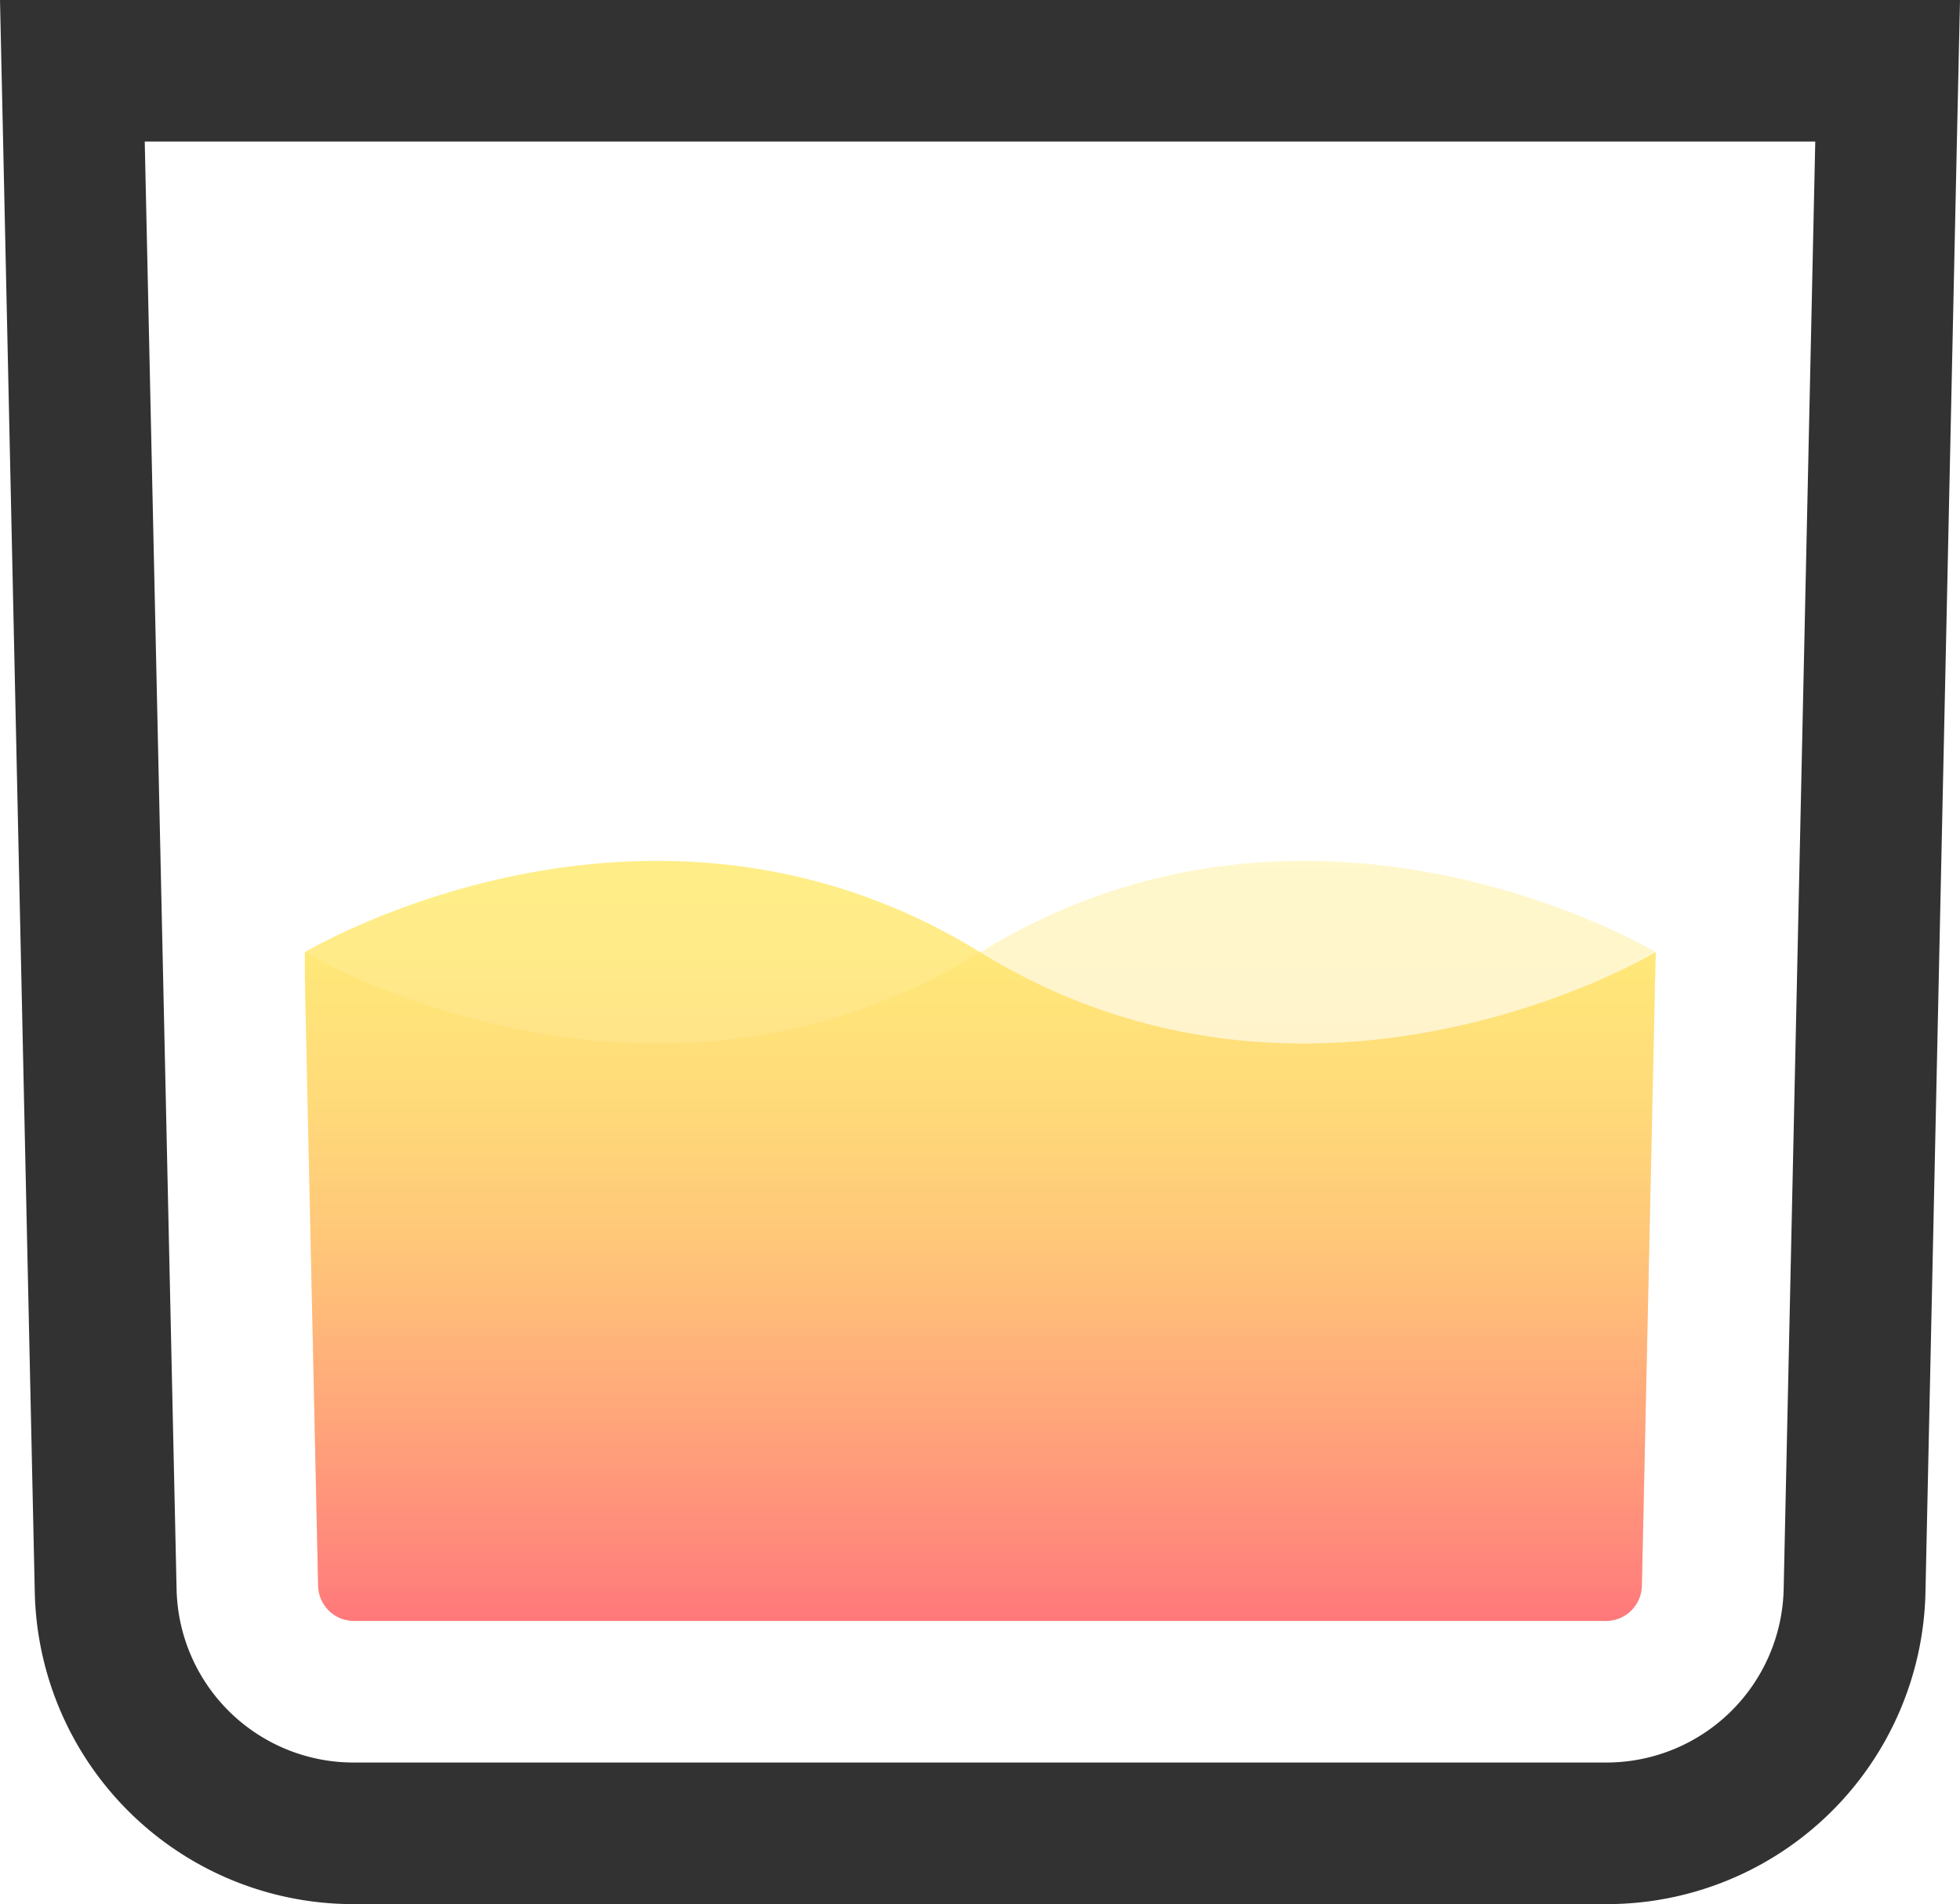 <svg id="Layer_1" data-name="Layer 1" xmlns="http://www.w3.org/2000/svg" xmlns:xlink="http://www.w3.org/1999/xlink" viewBox="0 0 800.3 777.3"><defs><style>.cls-1{fill:none;}.cls-2{fill:#323232;}.cls-3{clip-path:url(#clip-path);}.cls-4{opacity:0.3;}.cls-4,.cls-5{isolation:isolate;fill:url(#linear-gradient);}.cls-5{opacity:0.7;}</style><clipPath id="clip-path" transform="translate(0 -11.3)"><path class="cls-1" d="M682,127,670.4,658.8A14.65,14.65,0,0,1,655.9,673H144.4a14.65,14.65,0,0,1-14.5-14.2L118.3,127H682"/></clipPath><linearGradient id="linear-gradient" x1="400.3" y1="127" x2="400.3" y2="437.29" gradientTransform="matrix(1, 0, 0, -1, 0, 800)" gradientUnits="userSpaceOnUse"><stop offset="0" stop-color="#ff5559"/><stop offset="0.05" stop-color="#ff6159"/><stop offset="0.28" stop-color="#ff9157"/><stop offset="0.49" stop-color="#ffb756"/><stop offset="0.69" stop-color="#ffd256"/><stop offset="0.87" stop-color="#ffe255"/><stop offset="1" stop-color="#ffe855"/></linearGradient></defs><title>drink_icon_lemonade</title><path class="cls-2" d="M741.2,69.1,728.3,660A72.42,72.42,0,0,1,656,730.8H144.4A72.29,72.29,0,0,1,72.1,660L59.1,69.1H741.2m59.1-57.8H0L1.3,70.4,14.2,661.3A130.11,130.11,0,0,0,144.4,788.6H656A130.11,130.11,0,0,0,786.2,661.3L799,70.4l1.3-59.1Z" transform="translate(0 -11.3)"/><g id="Lemonade"><g class="cls-3"><path class="cls-4" d="M676.1,400s-139.6-83.9-275.7,0-275.9,0-275.9,0V673H676.1Z" transform="translate(0 -11.3)"/><path class="cls-5" d="M124.5,400s139.6-83.9,275.7,0,275.9,0,275.9,0V673H124.5Z" transform="translate(0 -11.3)"/></g></g></svg>